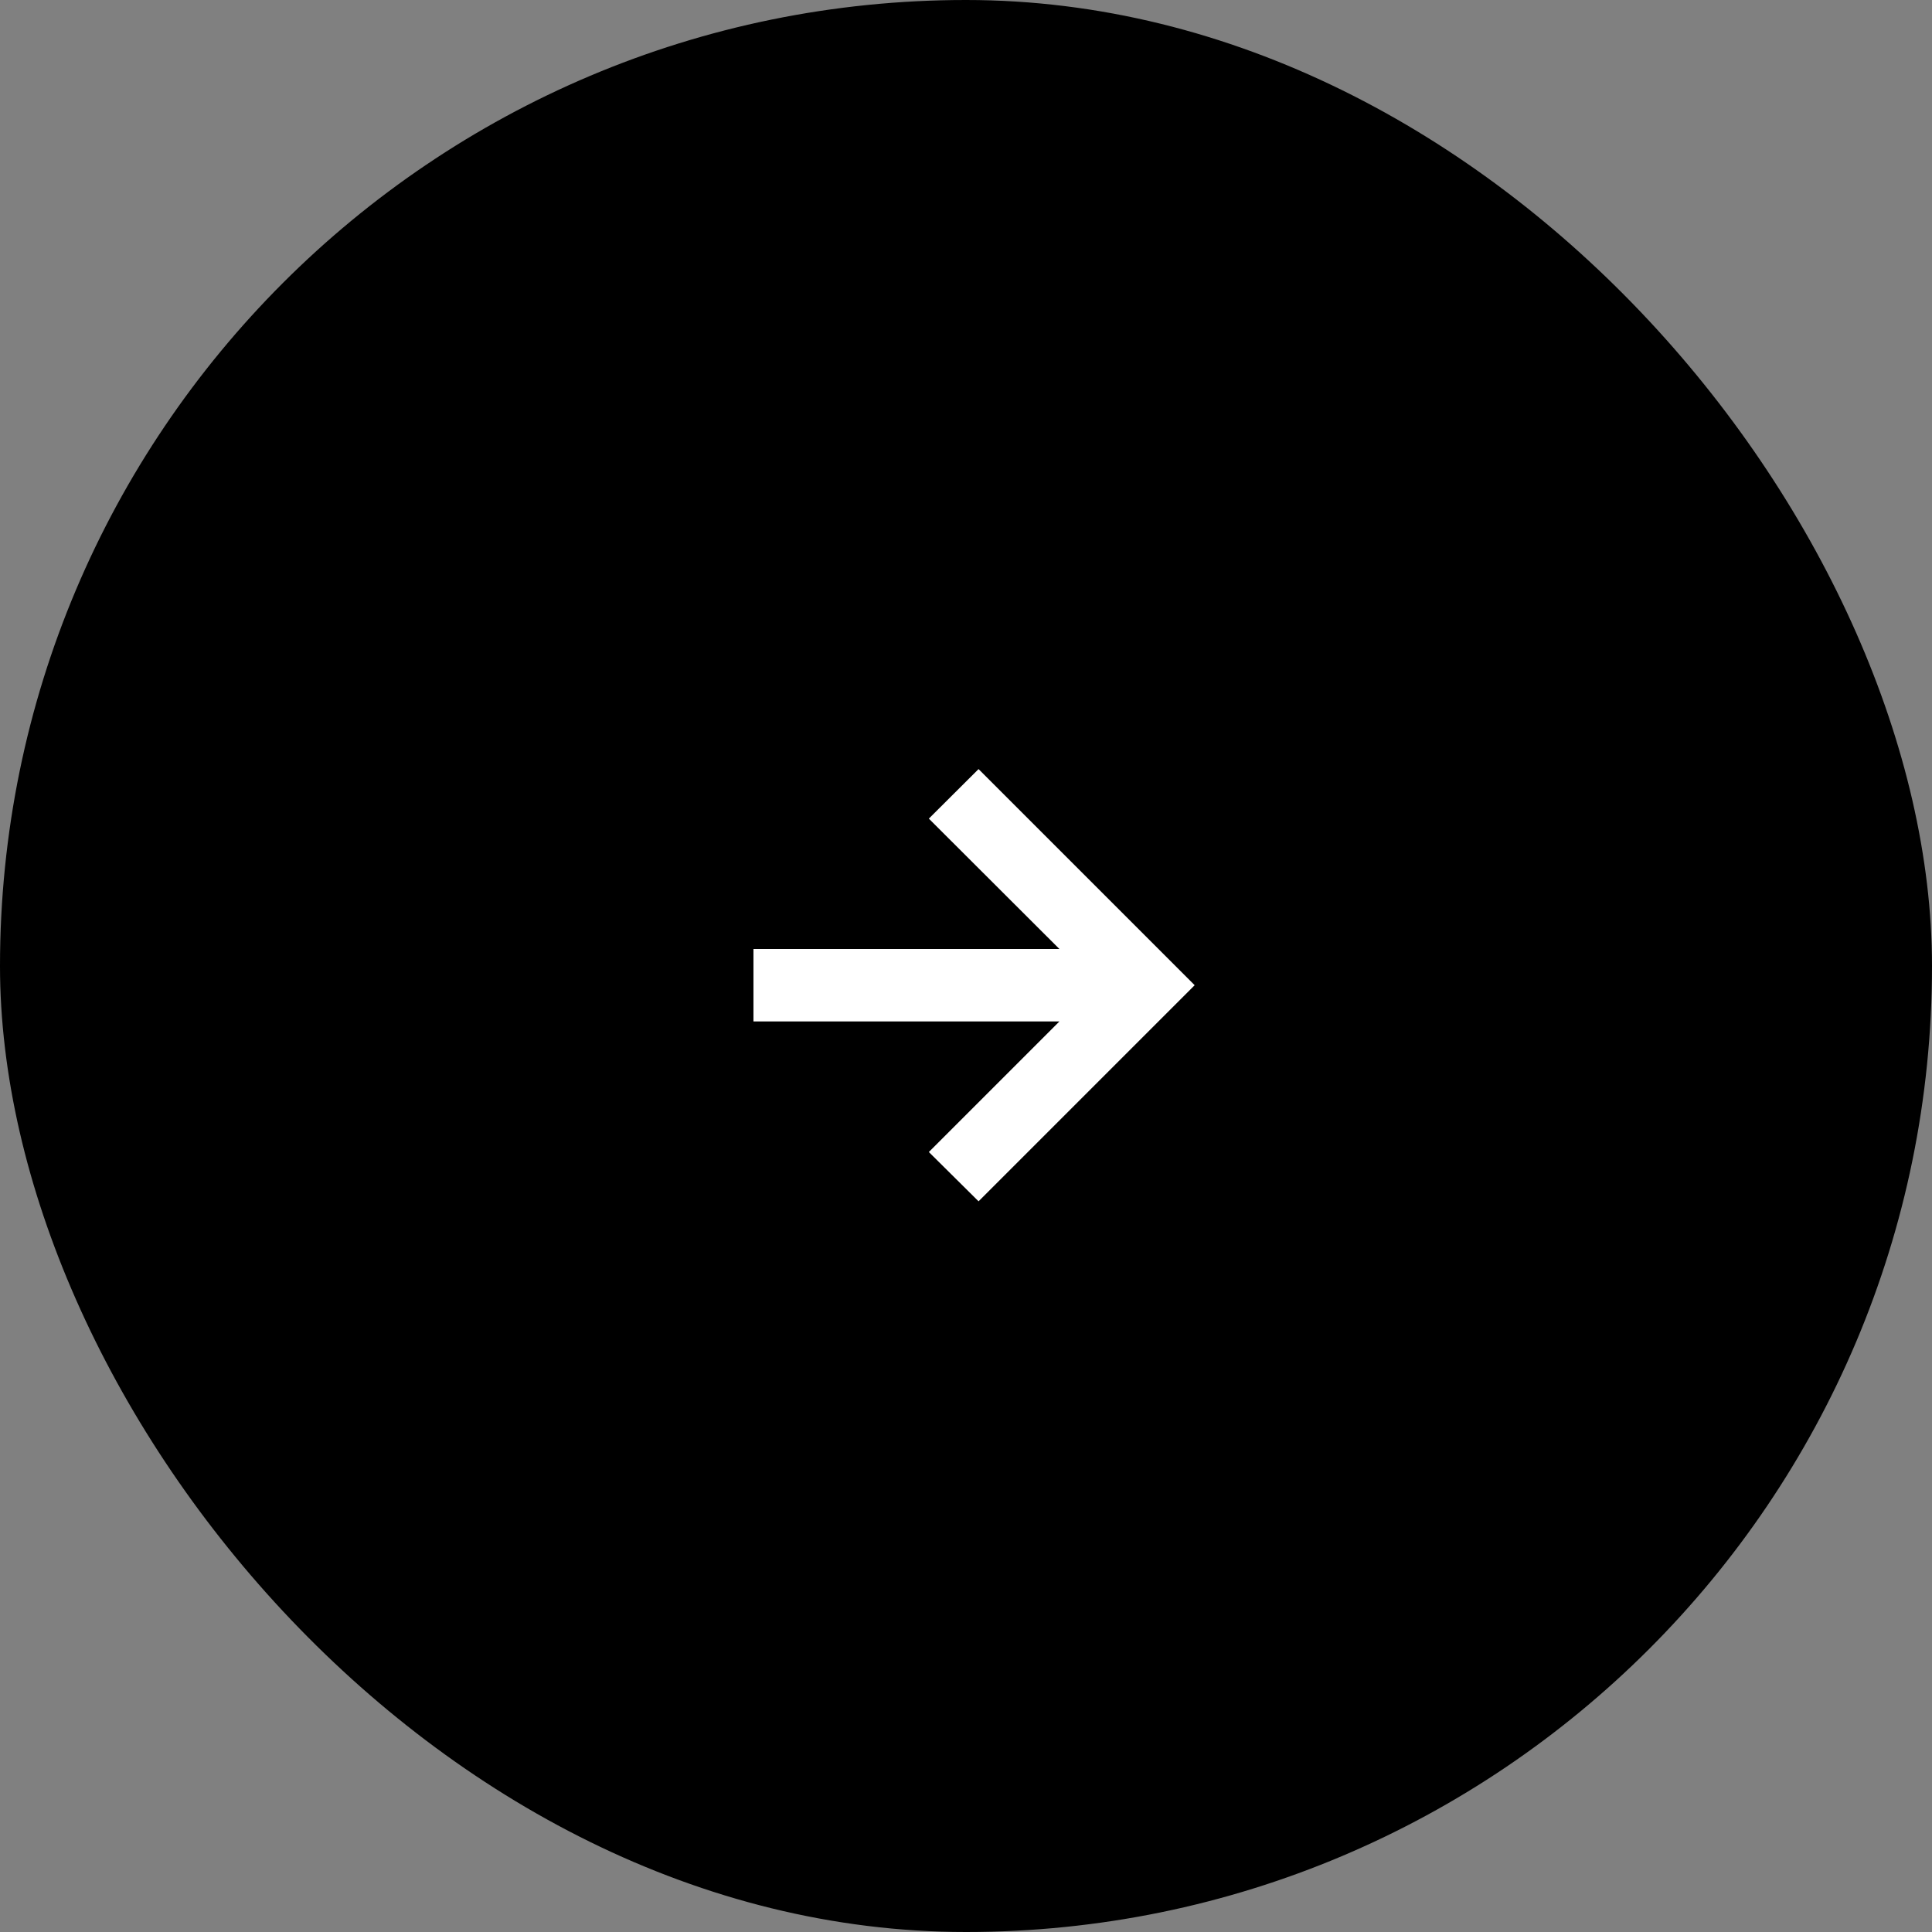 <svg width="64" height="64" viewBox="0 0 64 64" fill="none" xmlns="http://www.w3.org/2000/svg">
<rect x="0" y="0" width="64" height="64" fill="#808080" stroke="none"/>
<rect width="64" height="64" rx="32" fill="black"/>
<path d="M32.416 39.795L39.575 32.636L32.416 25.477L30.769 27.118L35.094 31.436H24.959V33.837H35.094L30.769 38.162L32.416 39.795Z" fill="white"/>
</svg>
